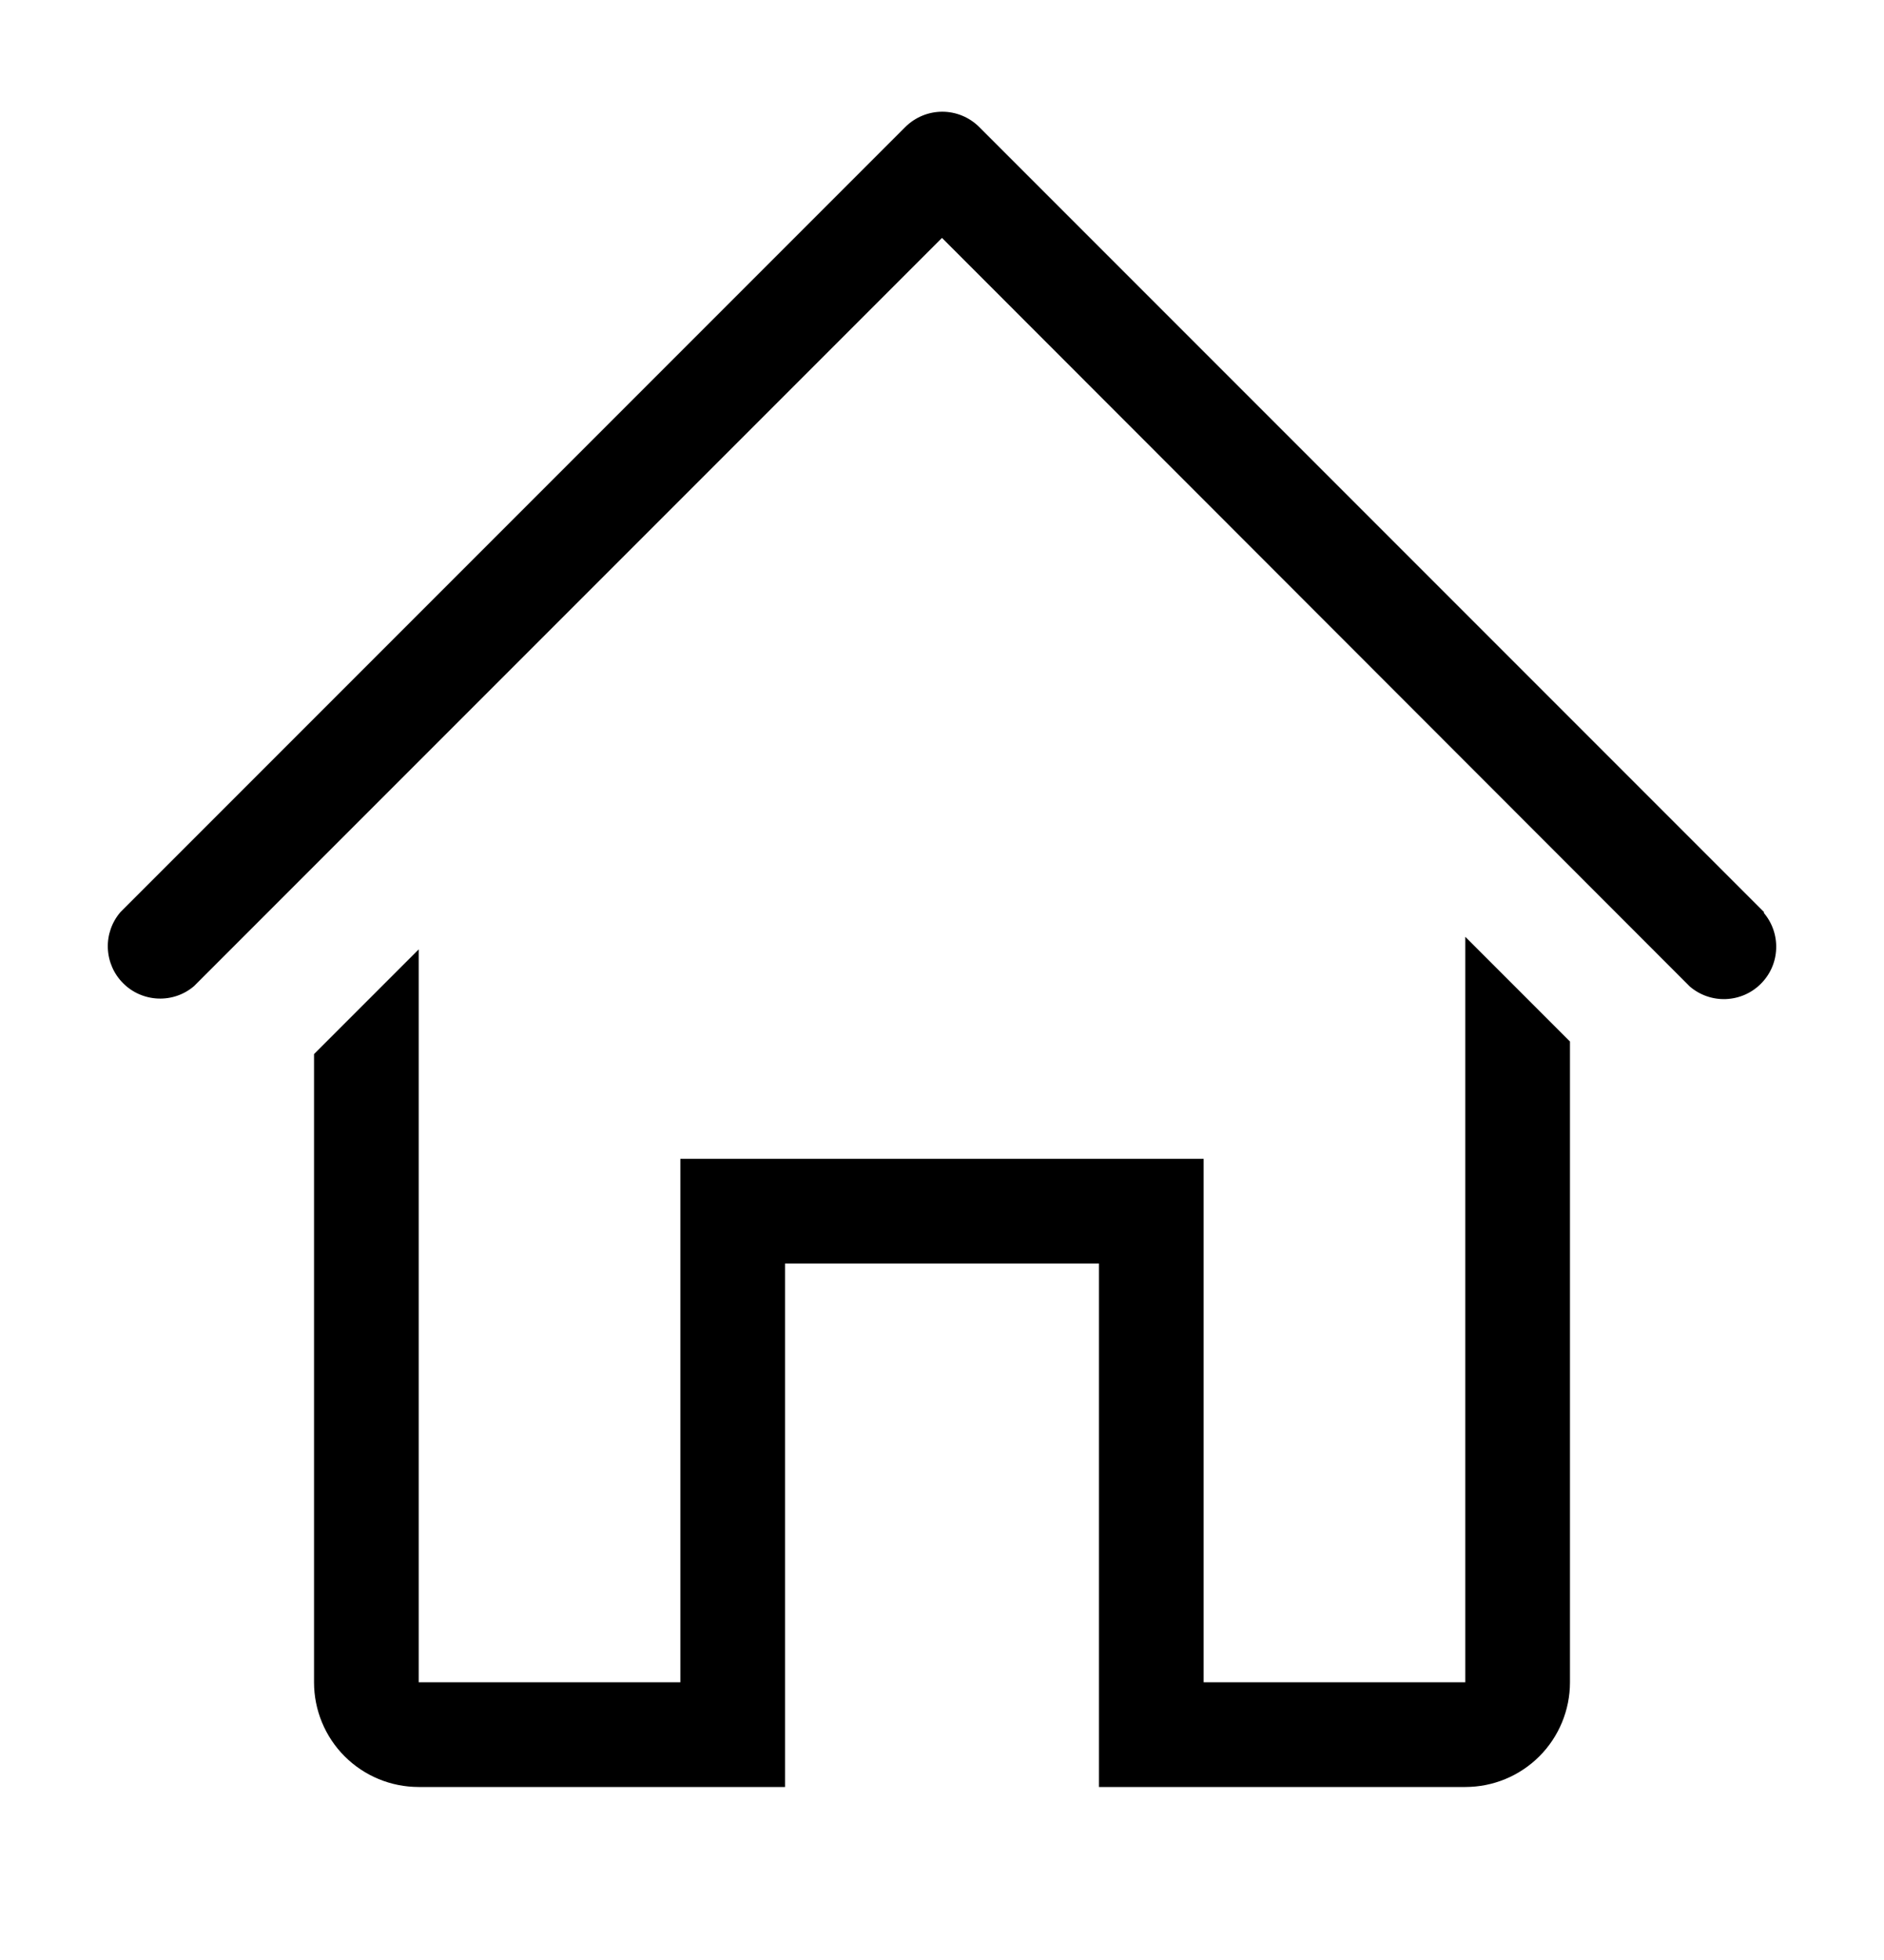 <svg width="25" height="26" viewBox="0 0 25 26" fill="none" xmlns="http://www.w3.org/2000/svg">
<path d="M23.41 12.101L12.993 1.684C12.863 1.555 12.687 1.482 12.504 1.482C12.32 1.482 12.144 1.555 12.014 1.684L1.597 12.101C1.484 12.233 1.424 12.404 1.431 12.579C1.438 12.754 1.51 12.92 1.634 13.043C1.757 13.167 1.923 13.239 2.098 13.246C2.273 13.253 2.444 13.194 2.576 13.08L12.5 3.156L22.424 13.087C22.556 13.2 22.727 13.26 22.902 13.253C23.077 13.246 23.243 13.174 23.366 13.05C23.49 12.927 23.563 12.761 23.569 12.586C23.576 12.411 23.517 12.24 23.403 12.107L23.41 12.101Z" fill="currentColor"/>
<path d="M19.444 22.316H15.972V15.372H9.028V22.316H5.556V12.594L4.167 13.983V22.316C4.167 22.684 4.313 23.038 4.573 23.298C4.834 23.559 5.187 23.705 5.556 23.705H10.417V16.761H14.583V23.705H19.444C19.813 23.705 20.166 23.559 20.427 23.298C20.687 23.038 20.833 22.684 20.833 22.316V13.816L19.444 12.427V22.316Z" fill="currentColor"/>
</svg>
